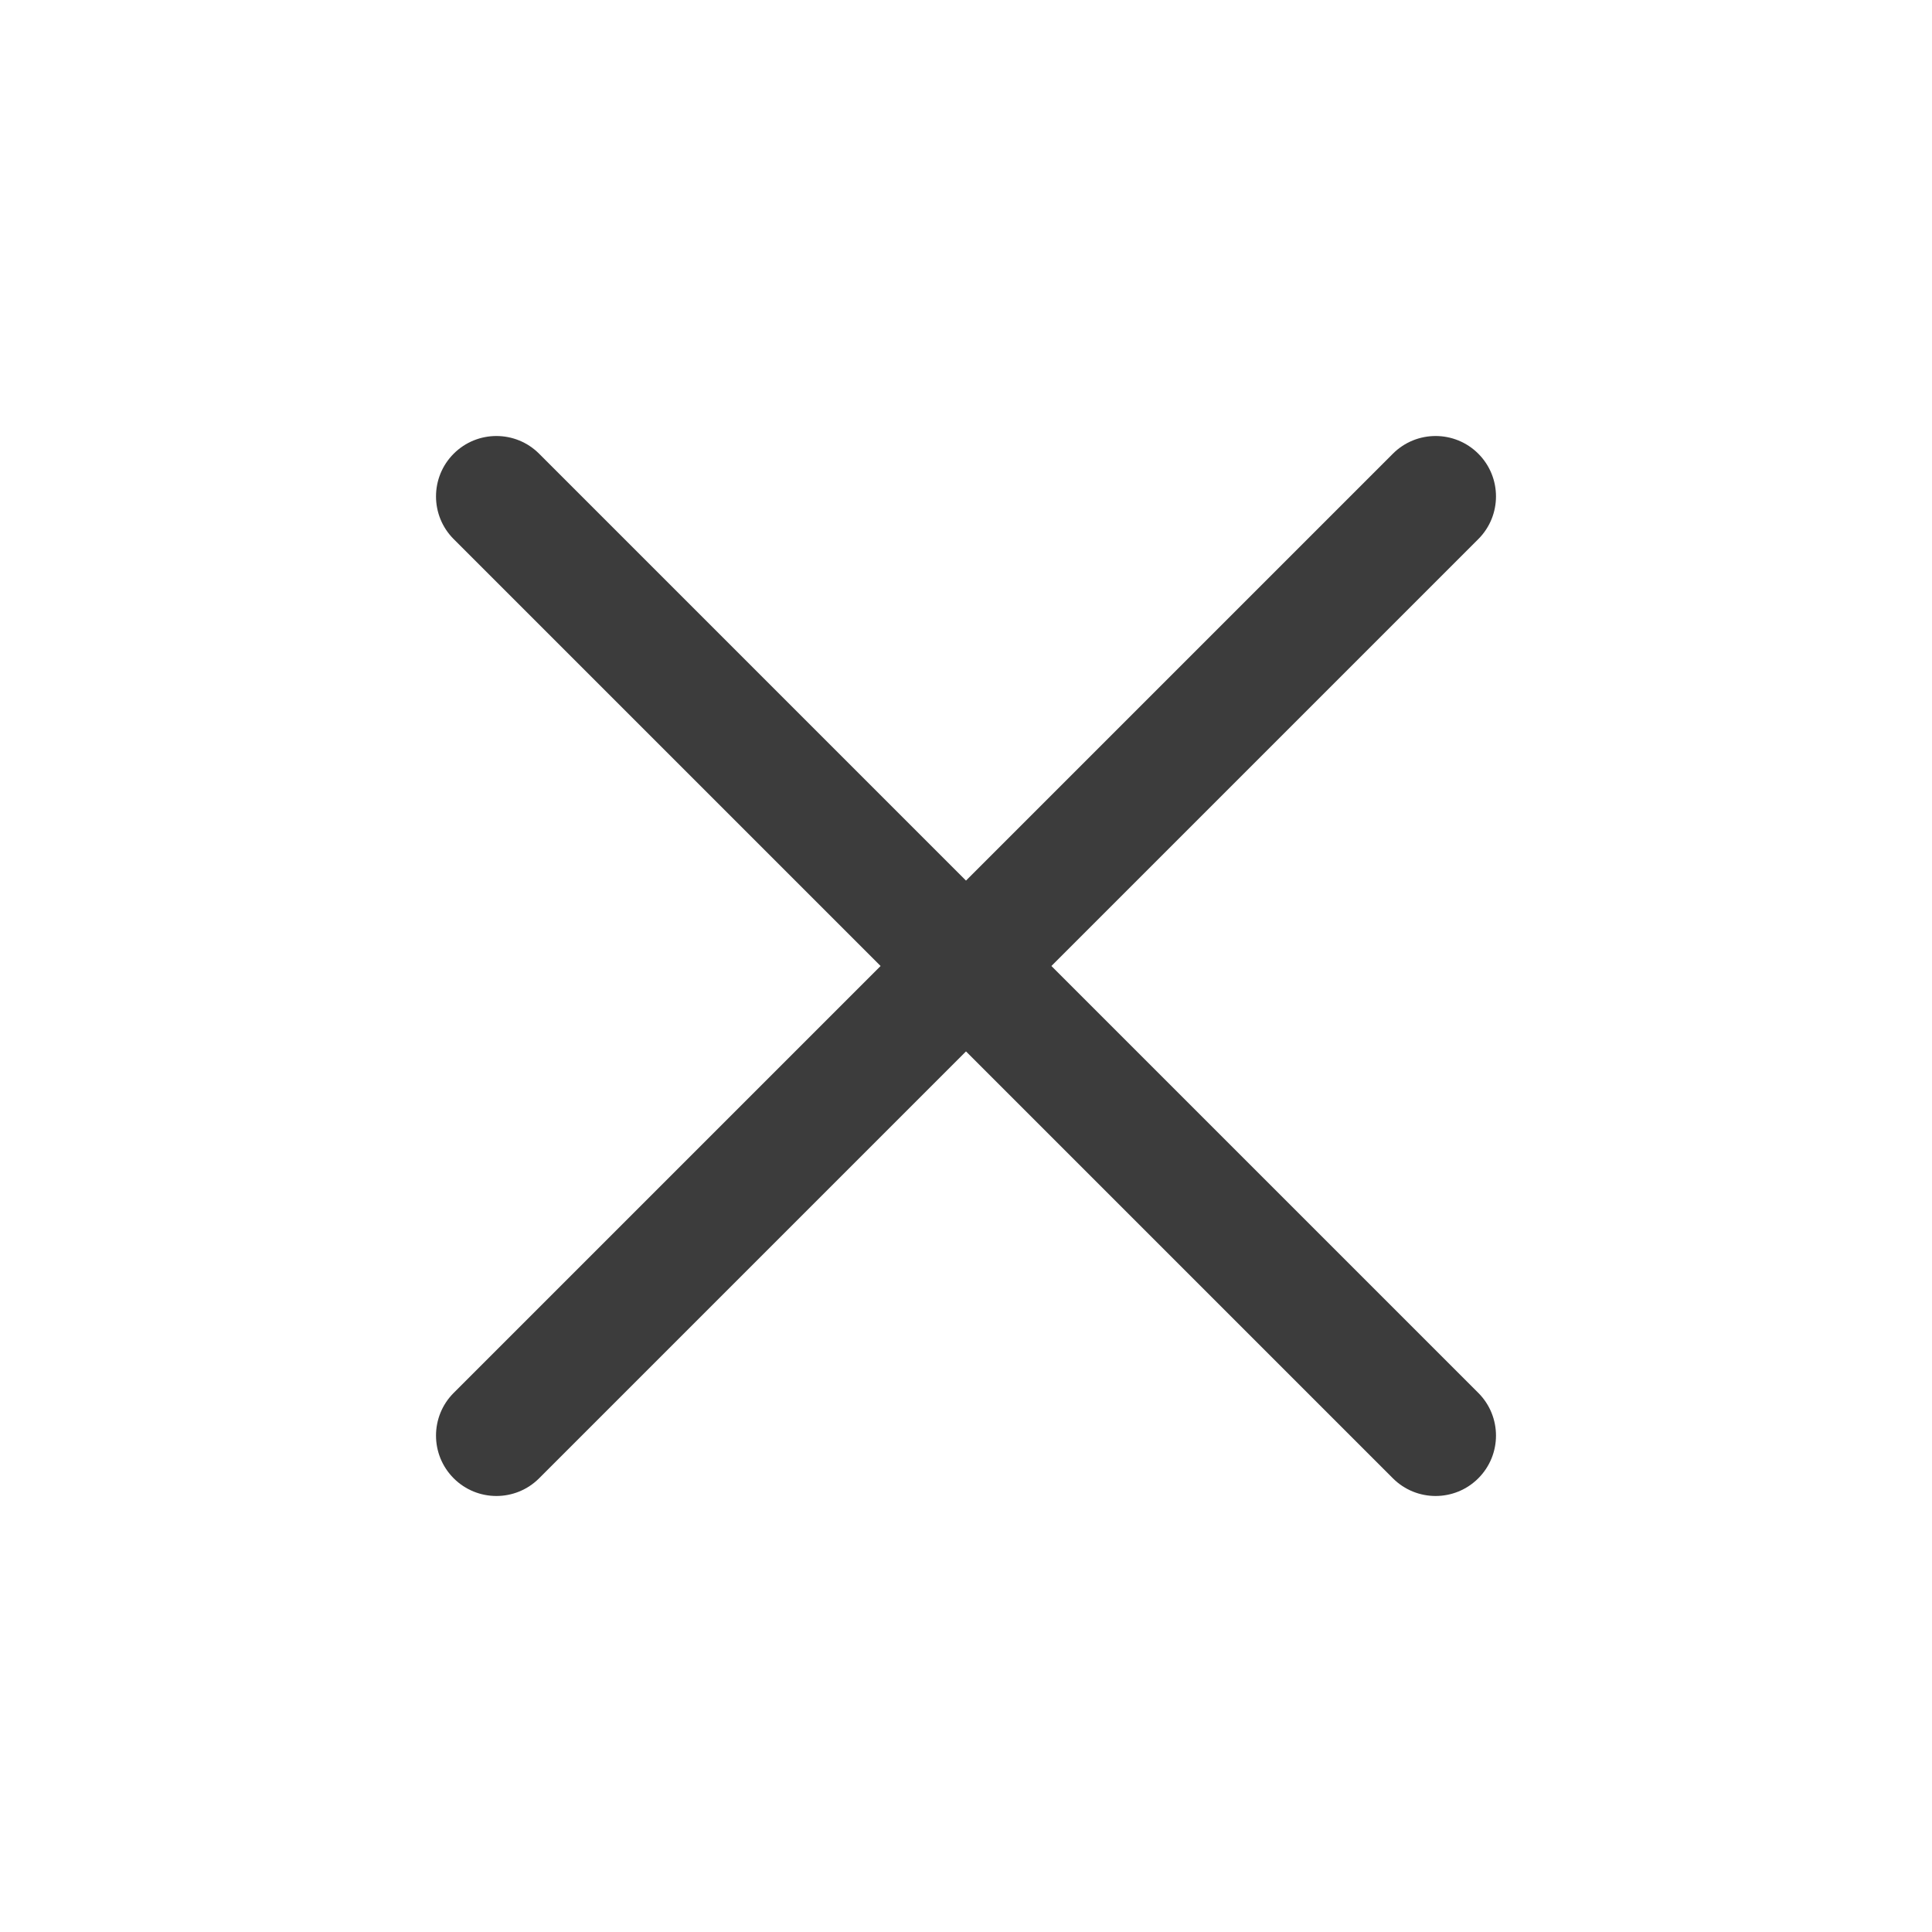 <svg width="24" height="24" viewBox="0 0 24 24" fill="none" xmlns="http://www.w3.org/2000/svg">
<path fill-rule="evenodd" clip-rule="evenodd" d="M6.697 5.636C6.404 5.343 5.929 5.343 5.636 5.636C5.343 5.929 5.343 6.404 5.636 6.697L10.939 12L5.636 17.303C5.343 17.596 5.343 18.071 5.636 18.364C5.929 18.657 6.404 18.657 6.697 18.364L12 13.061L17.303 18.364C17.596 18.657 18.071 18.657 18.364 18.364C18.657 18.071 18.657 17.596 18.364 17.303L13.061 12L18.364 6.697C18.657 6.404 18.657 5.929 18.364 5.636C18.071 5.343 17.596 5.343 17.303 5.636L12 10.939L6.697 5.636Z" fill="#3C3C3C"/>
</svg>
